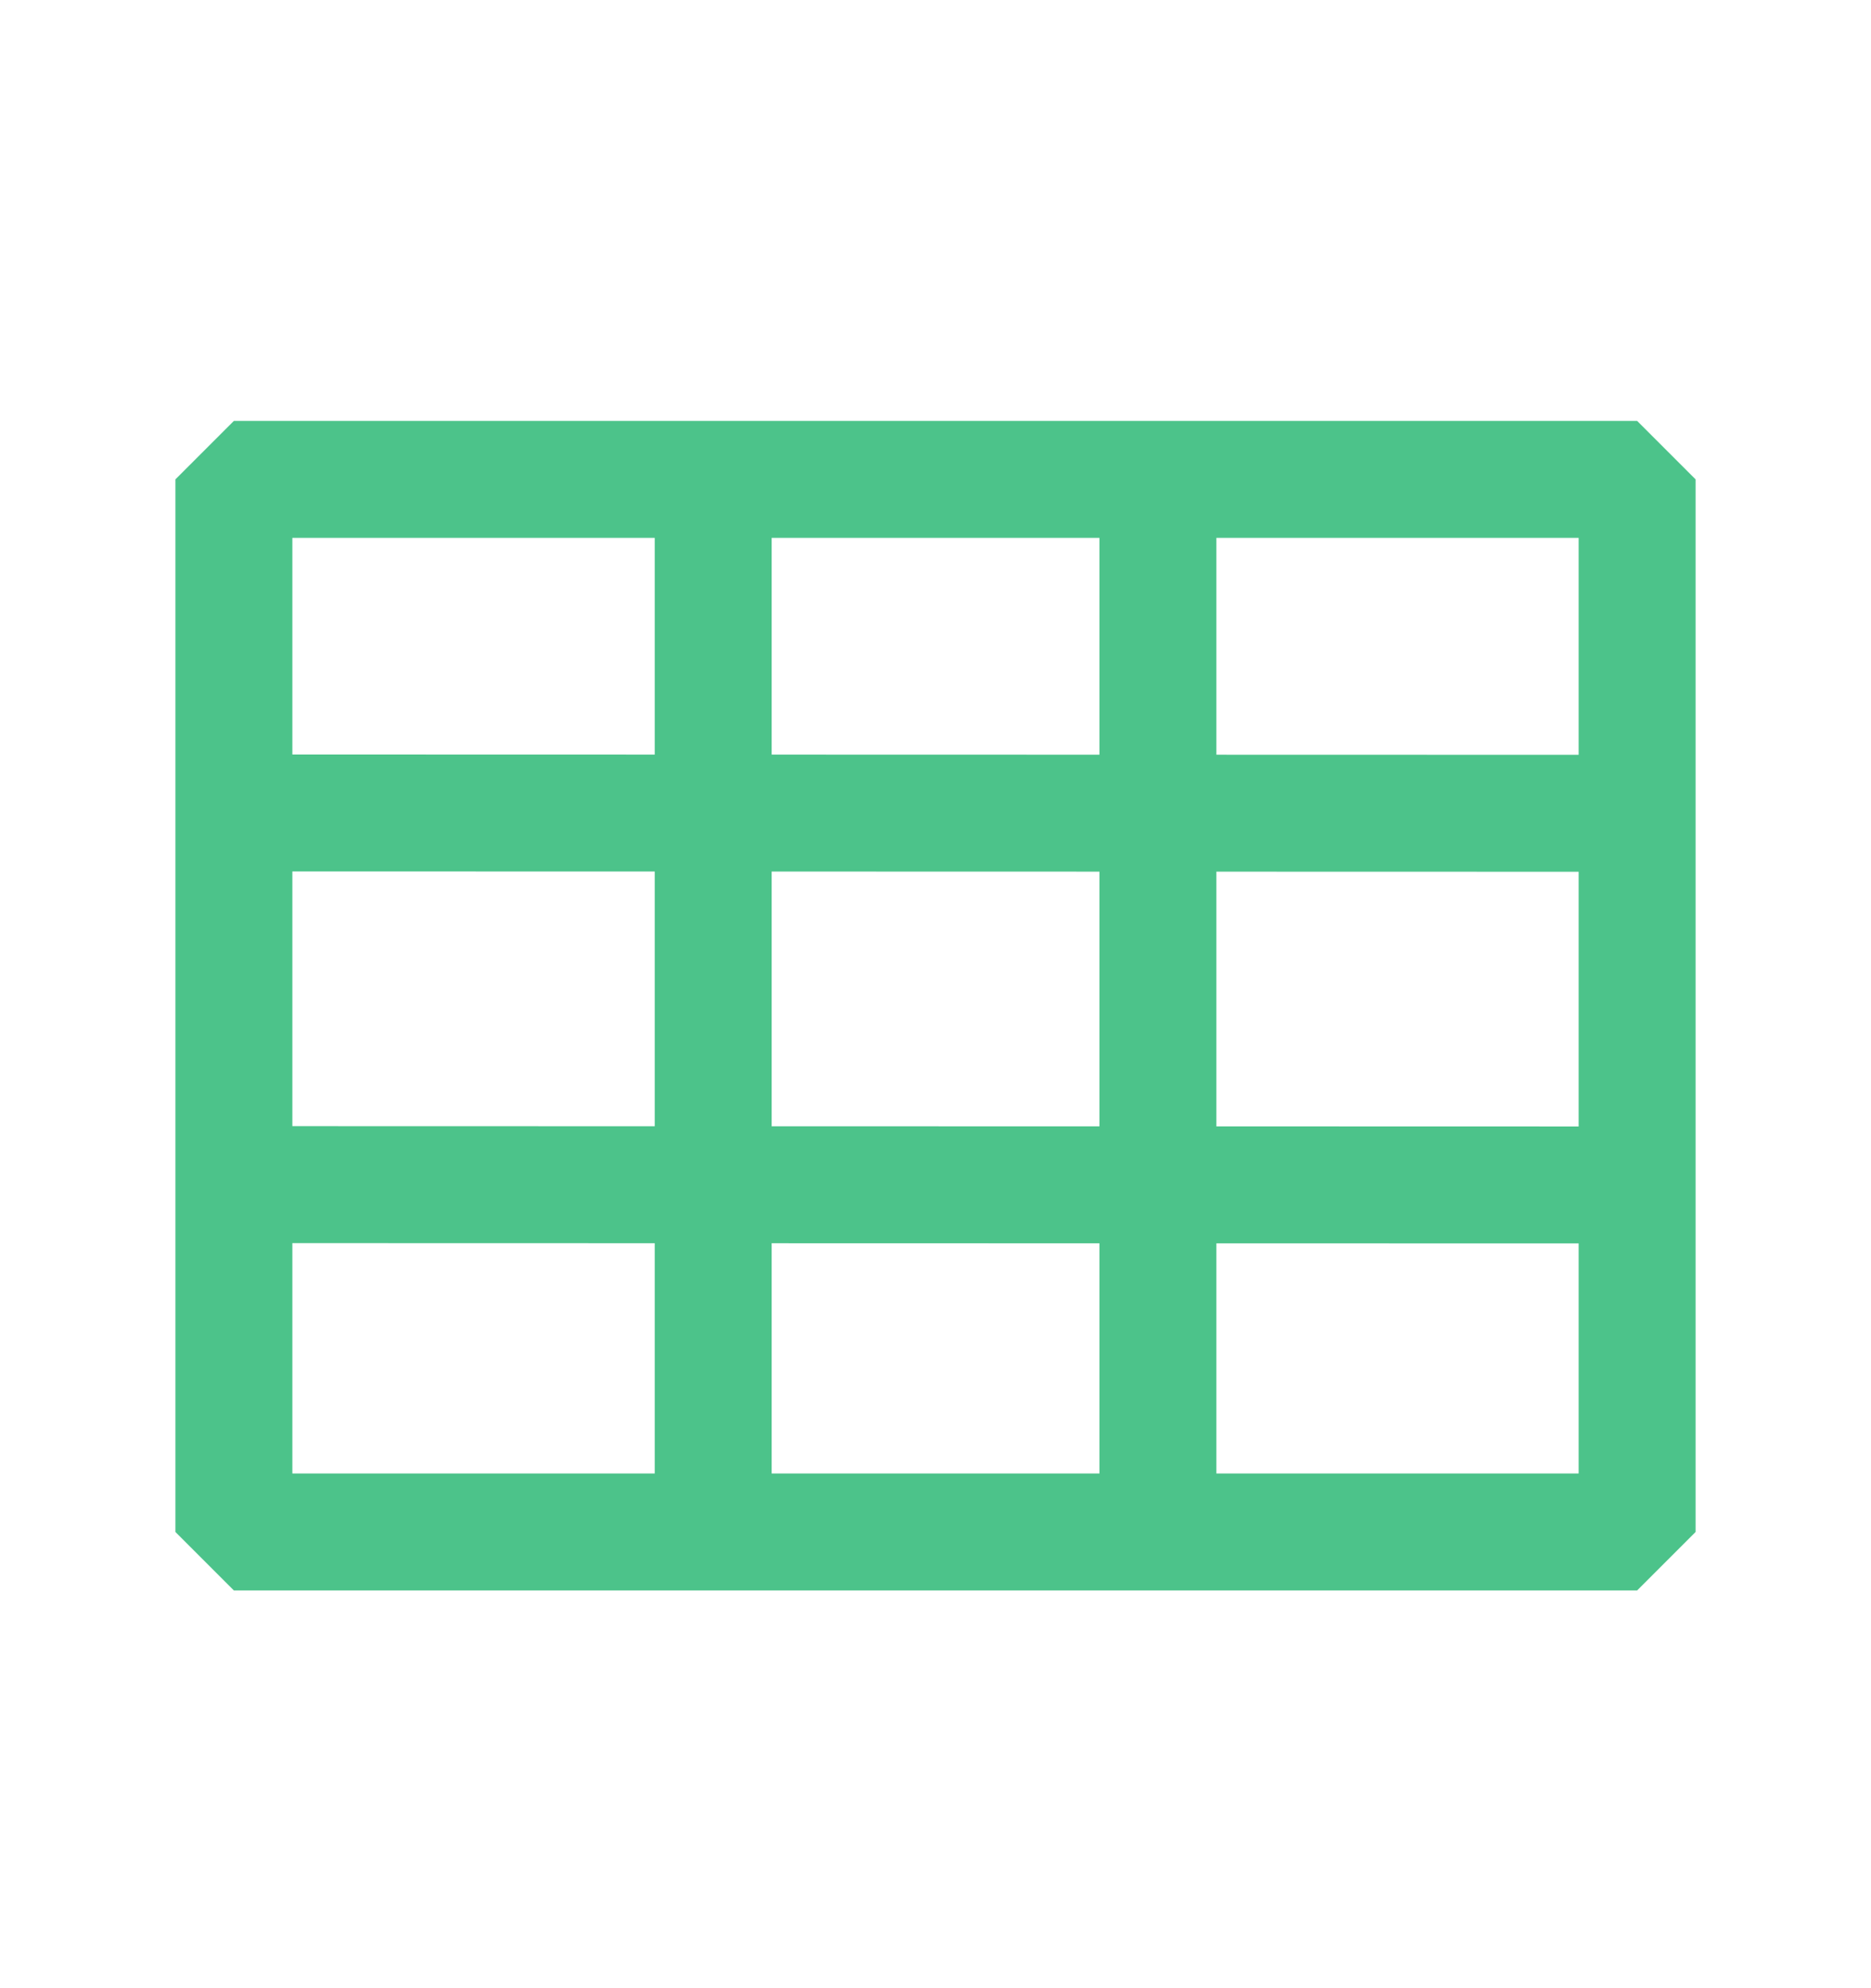 <svg width="16" height="17" viewBox="0 0 16 17" fill="none" xmlns="http://www.w3.org/2000/svg">
<path d="M1.982 10.129L14.02 10.132" stroke="#4CC38A" stroke-miterlimit="10" stroke-linejoin="bevel"/>
<path d="M1.982 6.951L14.02 6.954" stroke="#4CC38A" stroke-miterlimit="10" stroke-linejoin="bevel"/>
<path d="M6.099 3.932L6.099 13.151" stroke="#4CC38A" stroke-miterlimit="10" stroke-linejoin="bevel"/>
<path d="M9.902 3.932L9.902 13.151" stroke="#4CC38A" stroke-miterlimit="10" stroke-linejoin="bevel"/>
<rect x="2" y="4.099" width="12" height="9" stroke="#4CC38A" stroke-miterlimit="10" stroke-linejoin="bevel"/>
</svg>
